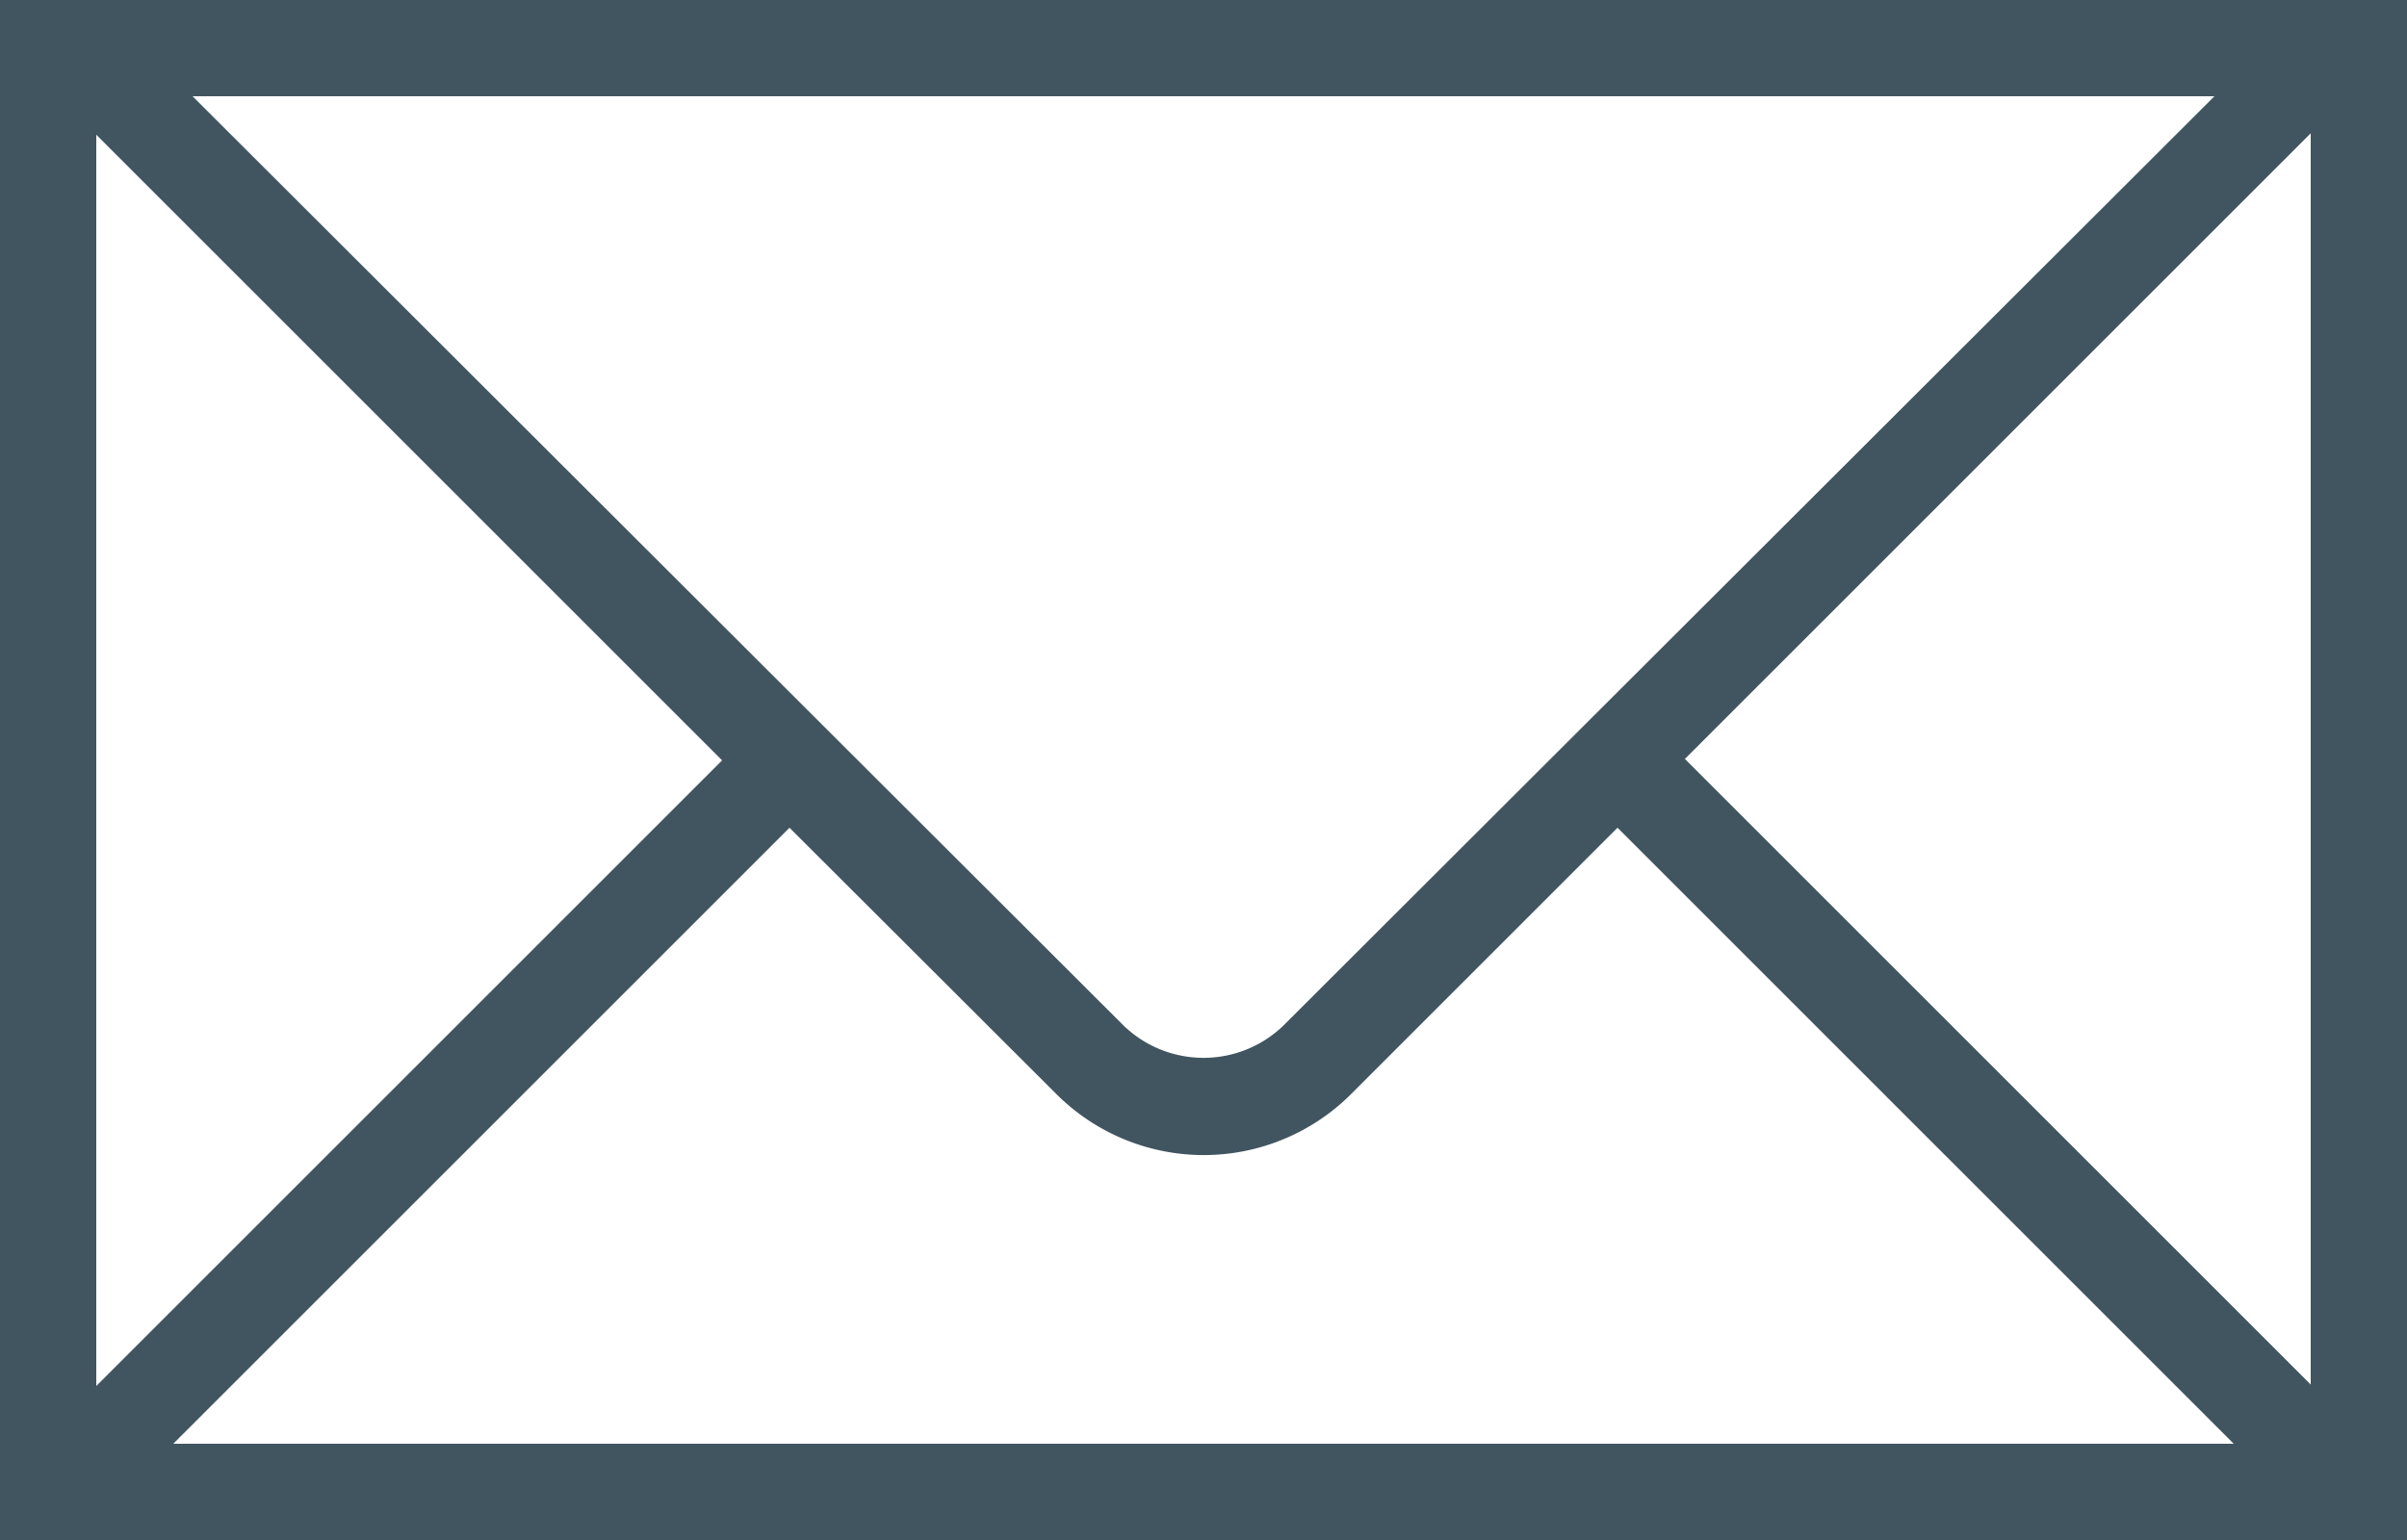 <svg xmlns="http://www.w3.org/2000/svg" viewBox="0 0 50 32"><defs><style>.cls-1{fill:#415560;}</style></defs><title>Asset 10</title><g id="Layer_2" data-name="Layer 2"><g id="Layer_1-2" data-name="Layer 1"><path class="cls-1" d="M48,0H0V32H50V0H48ZM46,2,26.65,21.32a2.39,2.39,0,0,1-3.3,0L4,2ZM2,2.8l13,13-13,13ZM3.6,30,16.4,17.2l5.54,5.53a4.33,4.33,0,0,0,6.13,0L33.6,17.2,46.4,30ZM48,28.77l-13-13,13-13Z"/></g></g></svg>